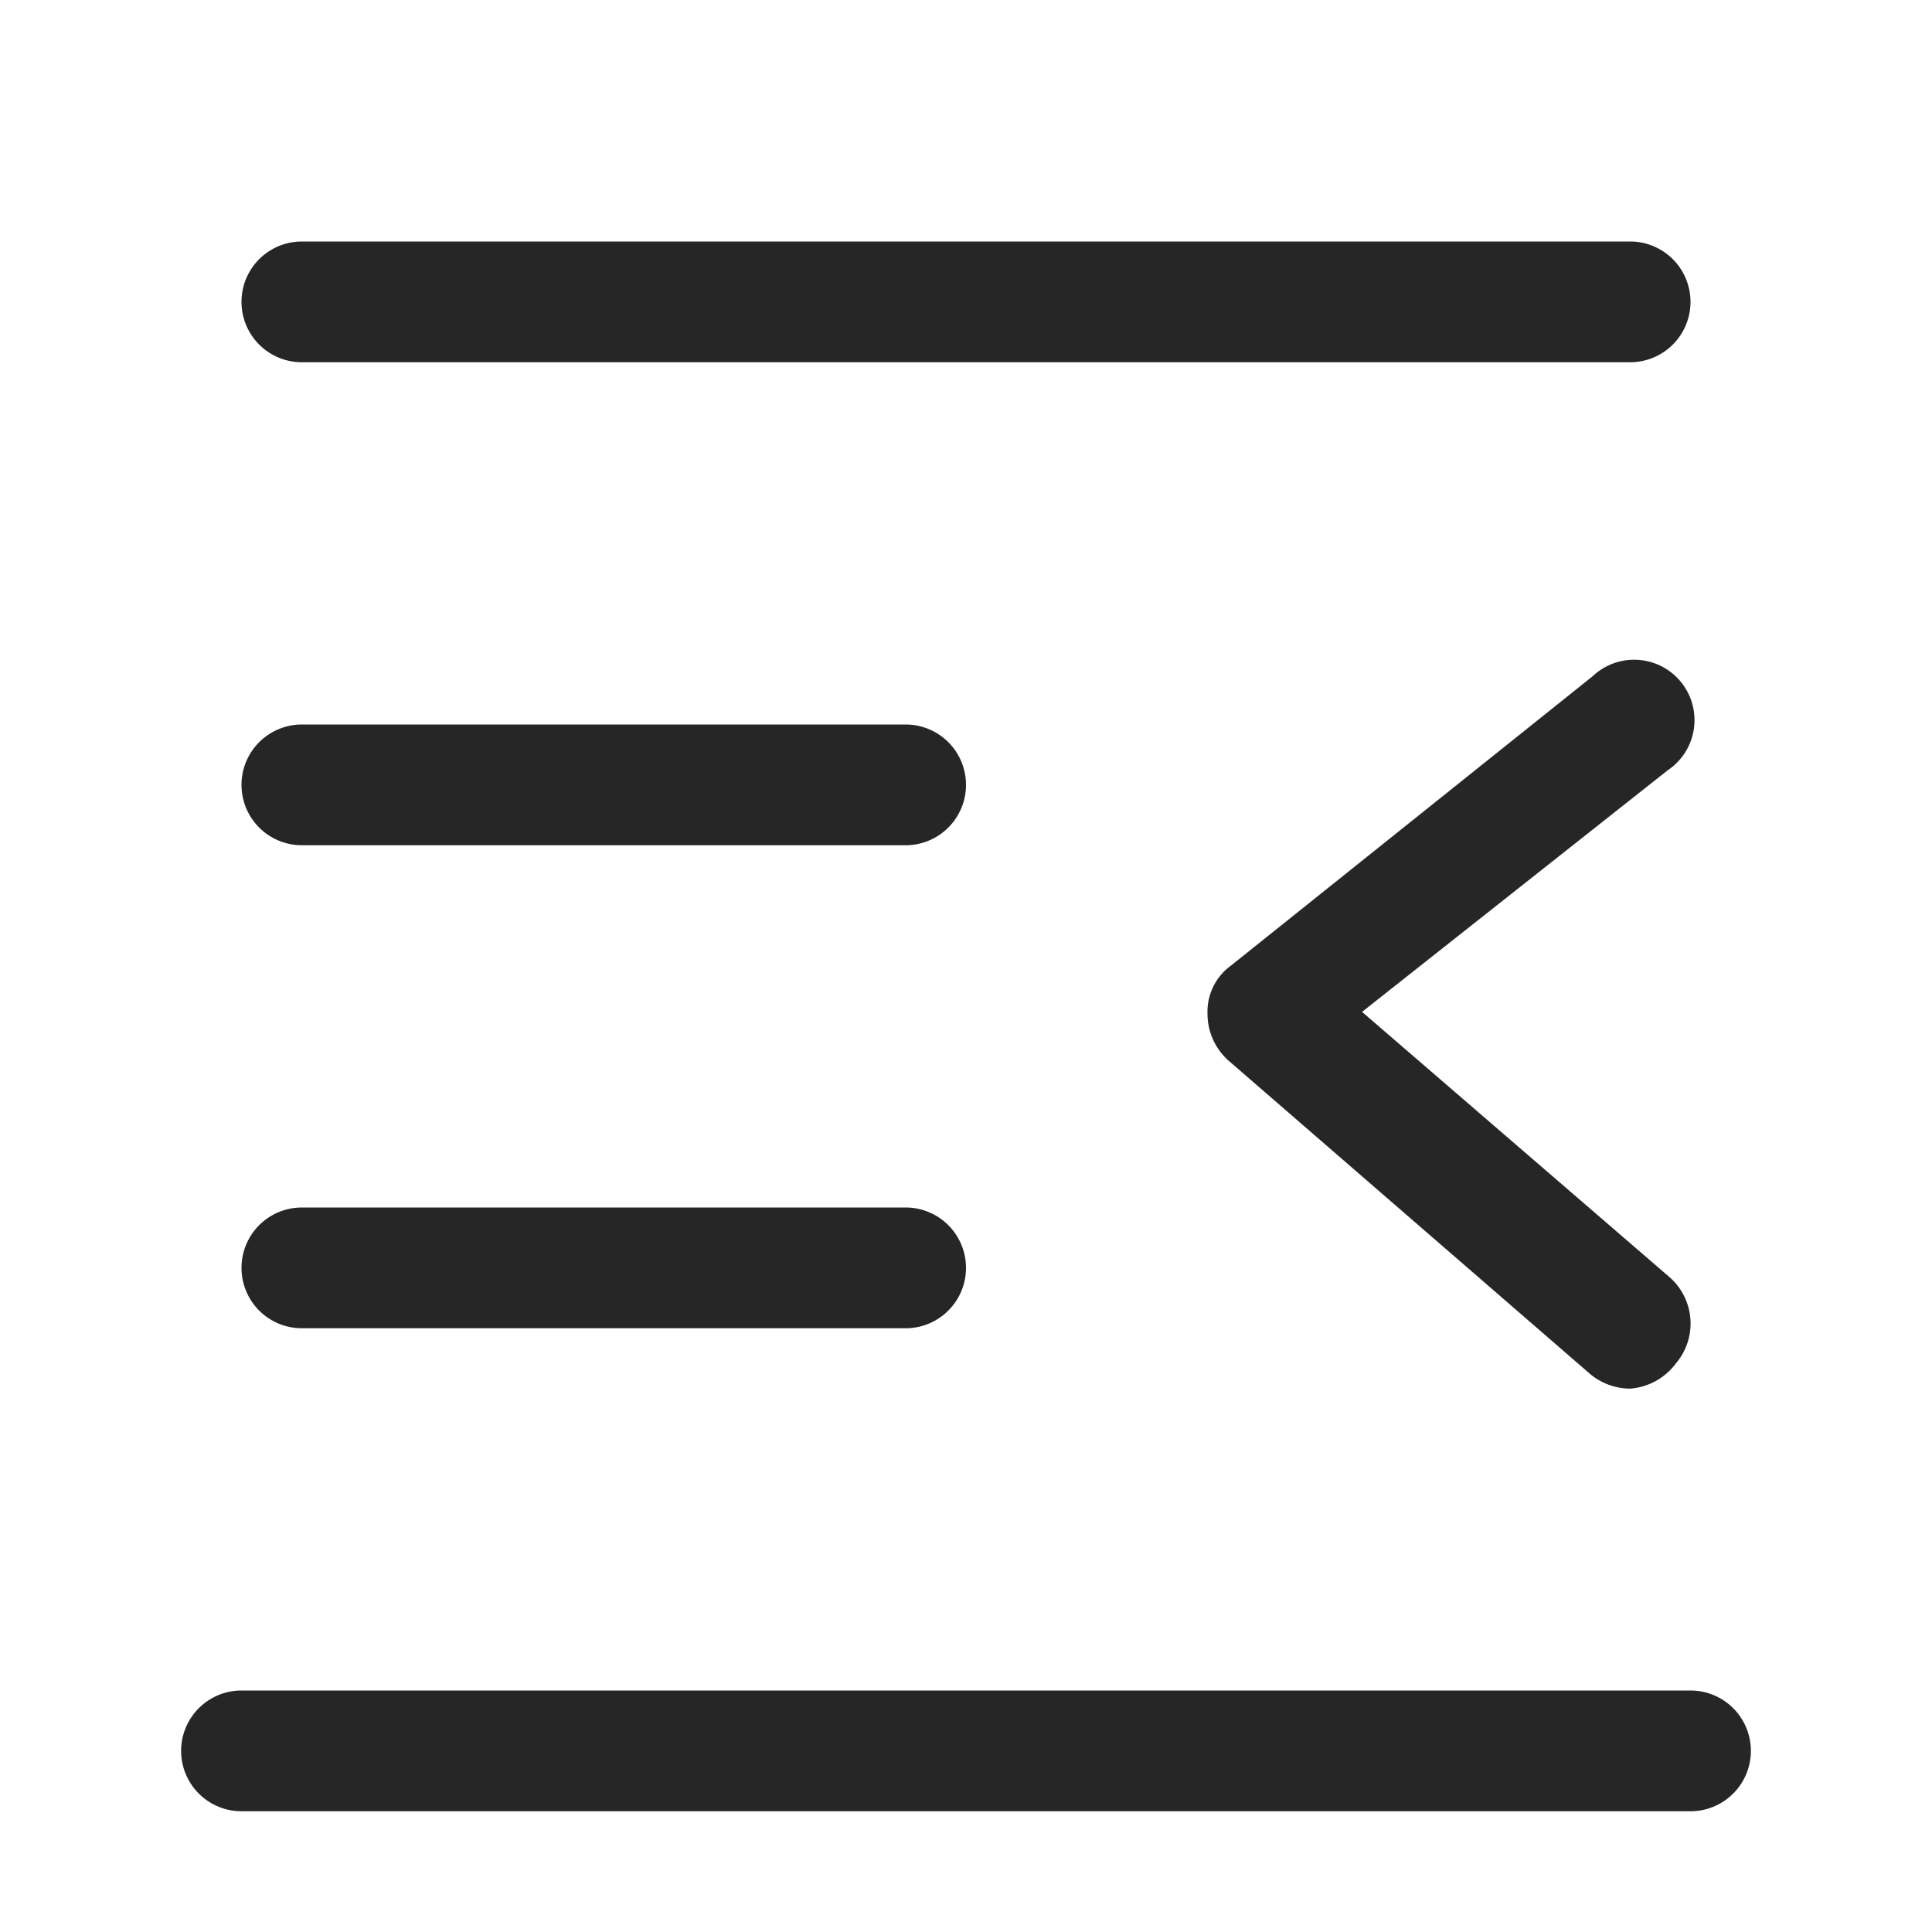 <svg id="图层_1" data-name="图层 1" xmlns="http://www.w3.org/2000/svg" viewBox="0 0 16 16"><defs><style>.cls-1{fill:#262626;}</style></defs><g id="f"><g id="左"><path class="cls-1" d="M13.5,11.5a.52.52,0,0,1-.33-.12l-3-2.6A.52.52,0,0,1,10,8.39.47.47,0,0,1,10.19,8l3-2.4a.5.5,0,1,1,.62.78l-2.53,2,2.55,2.2a.51.51,0,0,1,.05.71A.52.52,0,0,1,13.5,11.5Z"/><path class="cls-1" d="M13.5,3H2.5a.5.5,0,0,1,0-1h11a.5.5,0,0,1,0,1Z"/><path class="cls-1" d="M14,15H2a.5.5,0,0,1,0-1H14a.5.5,0,0,1,0,1Z"/><path class="cls-1" d="M7.5,7h-5a.5.5,0,0,1,0-1h5a.5.5,0,0,1,0,1Z"/><path class="cls-1" d="M7.5,11h-5a.5.5,0,0,1,0-1h5a.5.5,0,0,1,0,1Z"/></g></g></svg>